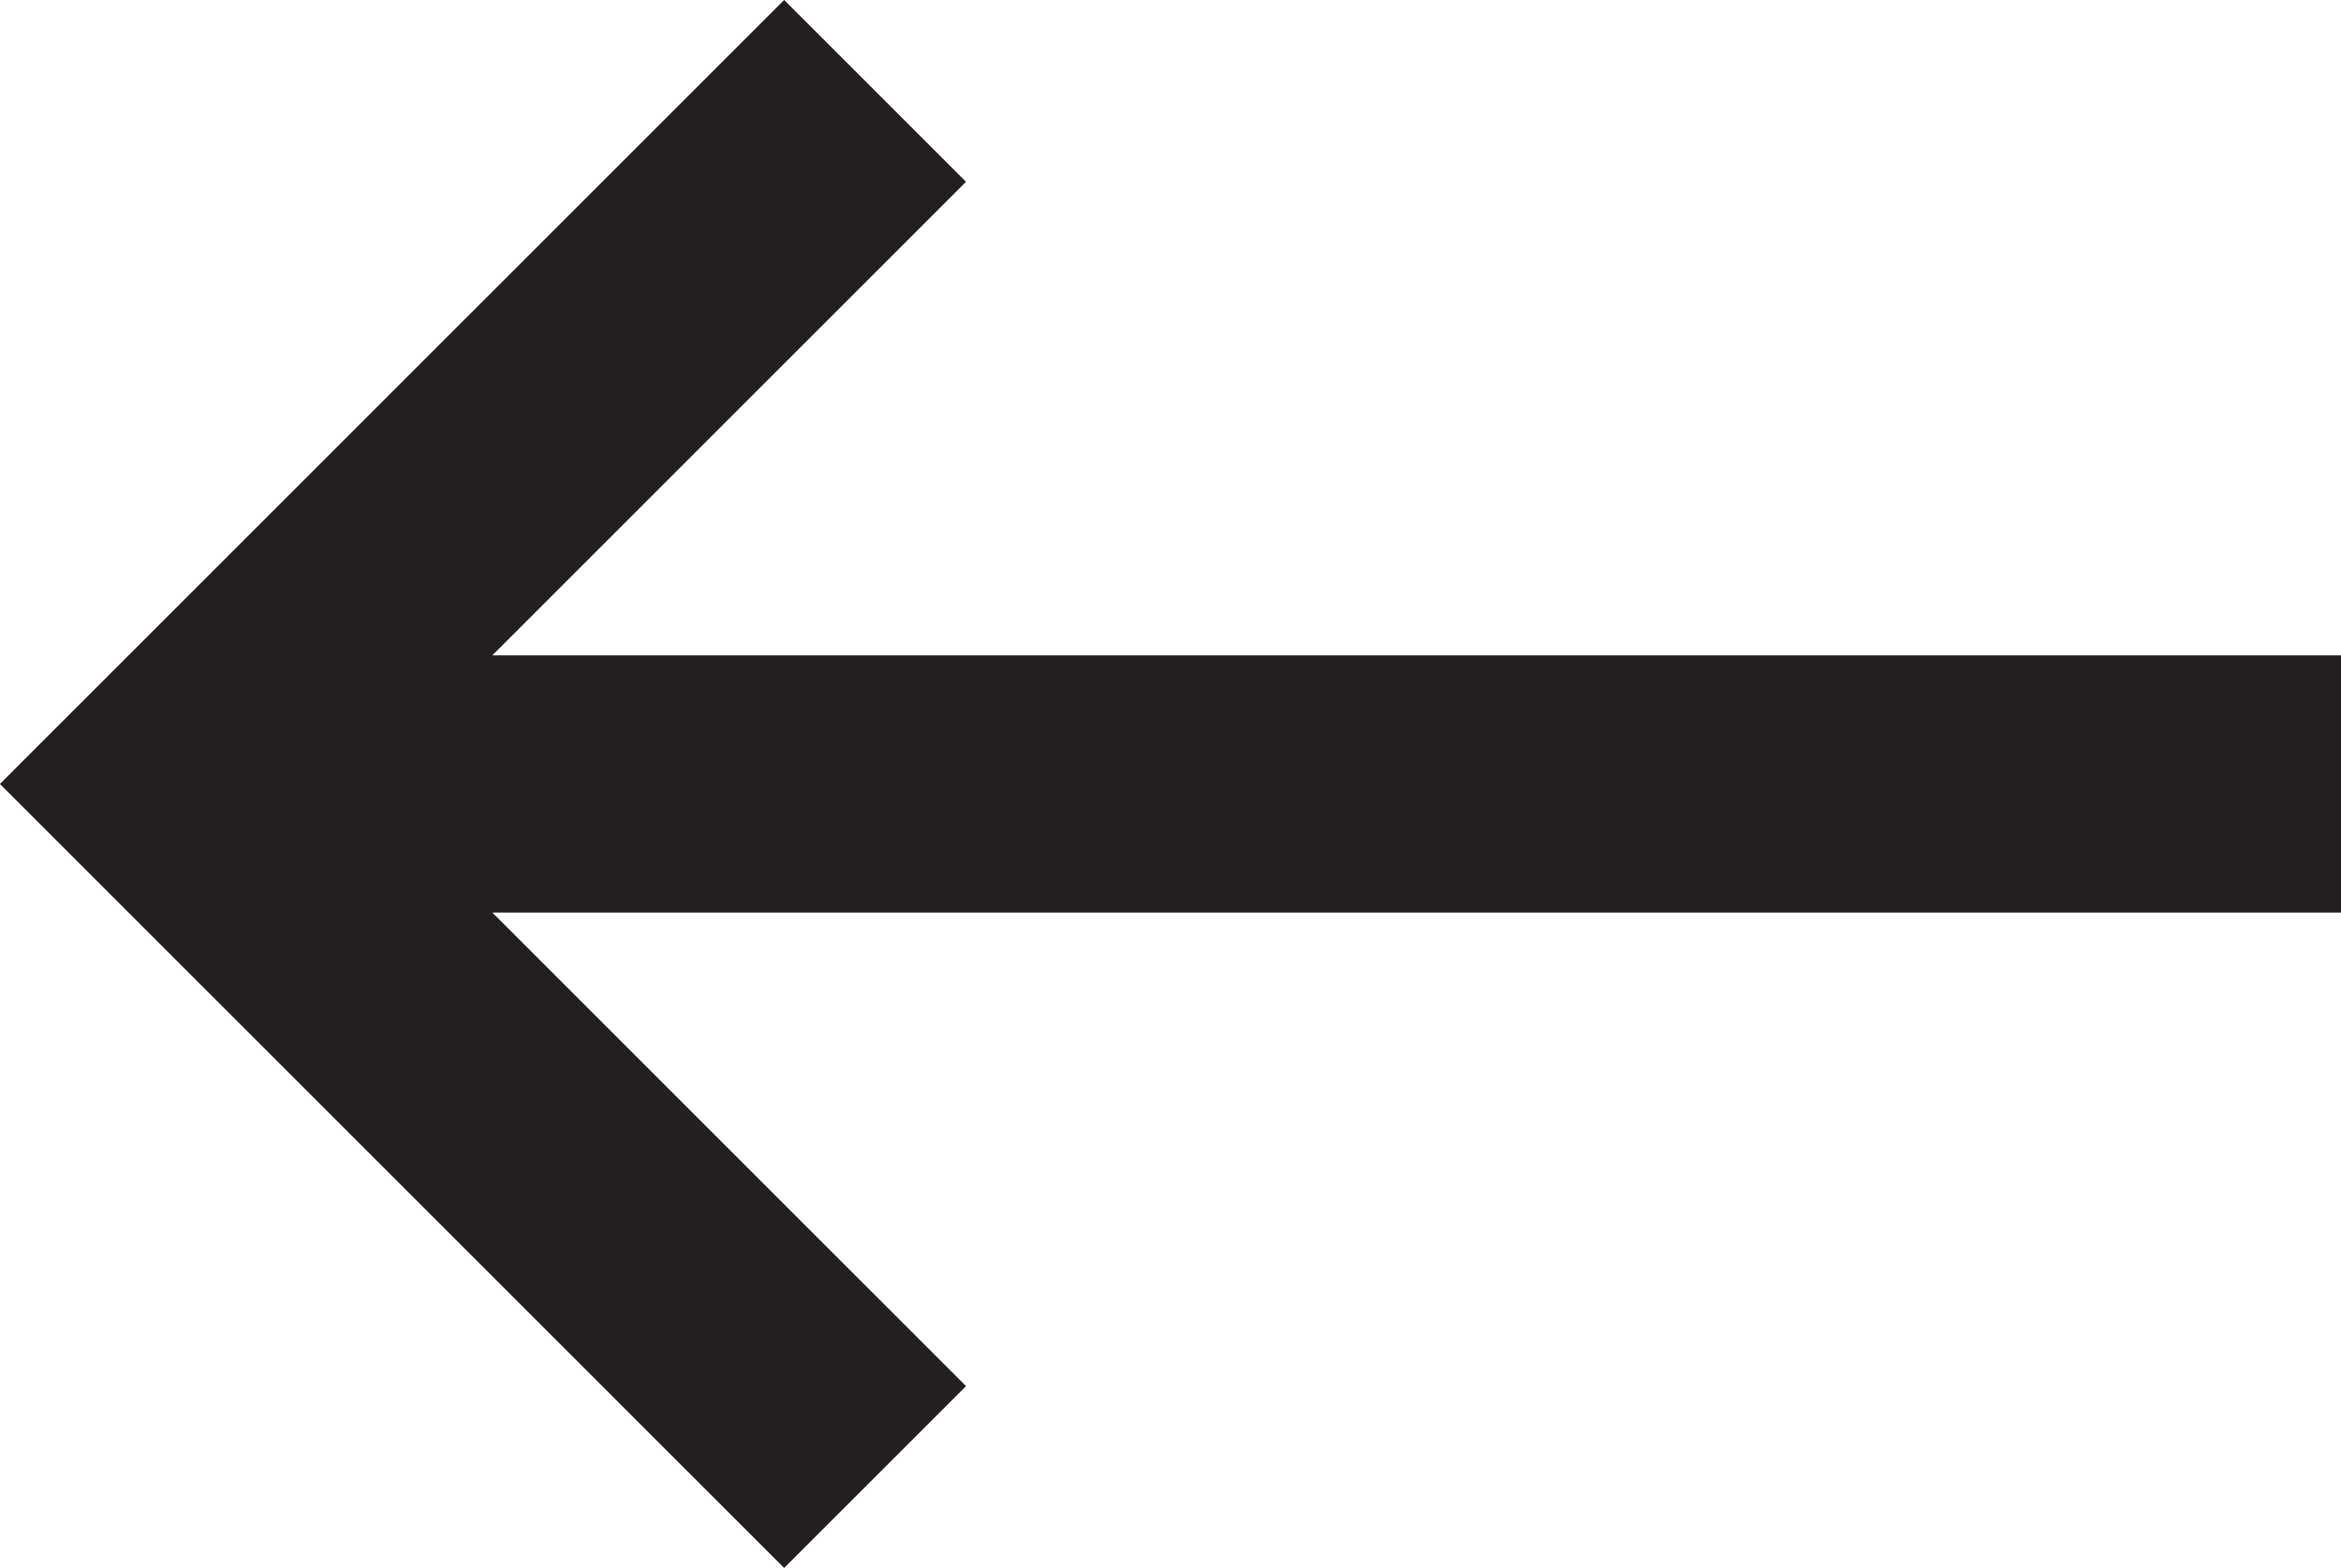 <svg xmlns="http://www.w3.org/2000/svg" viewBox="0 0 54.6 36.59"><defs><style>.cls-1{fill:none;stroke:#231f20;stroke-width:6px;}</style></defs><g id="Layer_2" data-name="Layer 2"><g id="artworks"><polyline class="cls-1" points="20.41 34.46 4.24 18.29 20.41 2.12"/><line class="cls-1" x1="54.6" y1="18.29" x2="4.24" y2="18.29"/></g></g></svg>
